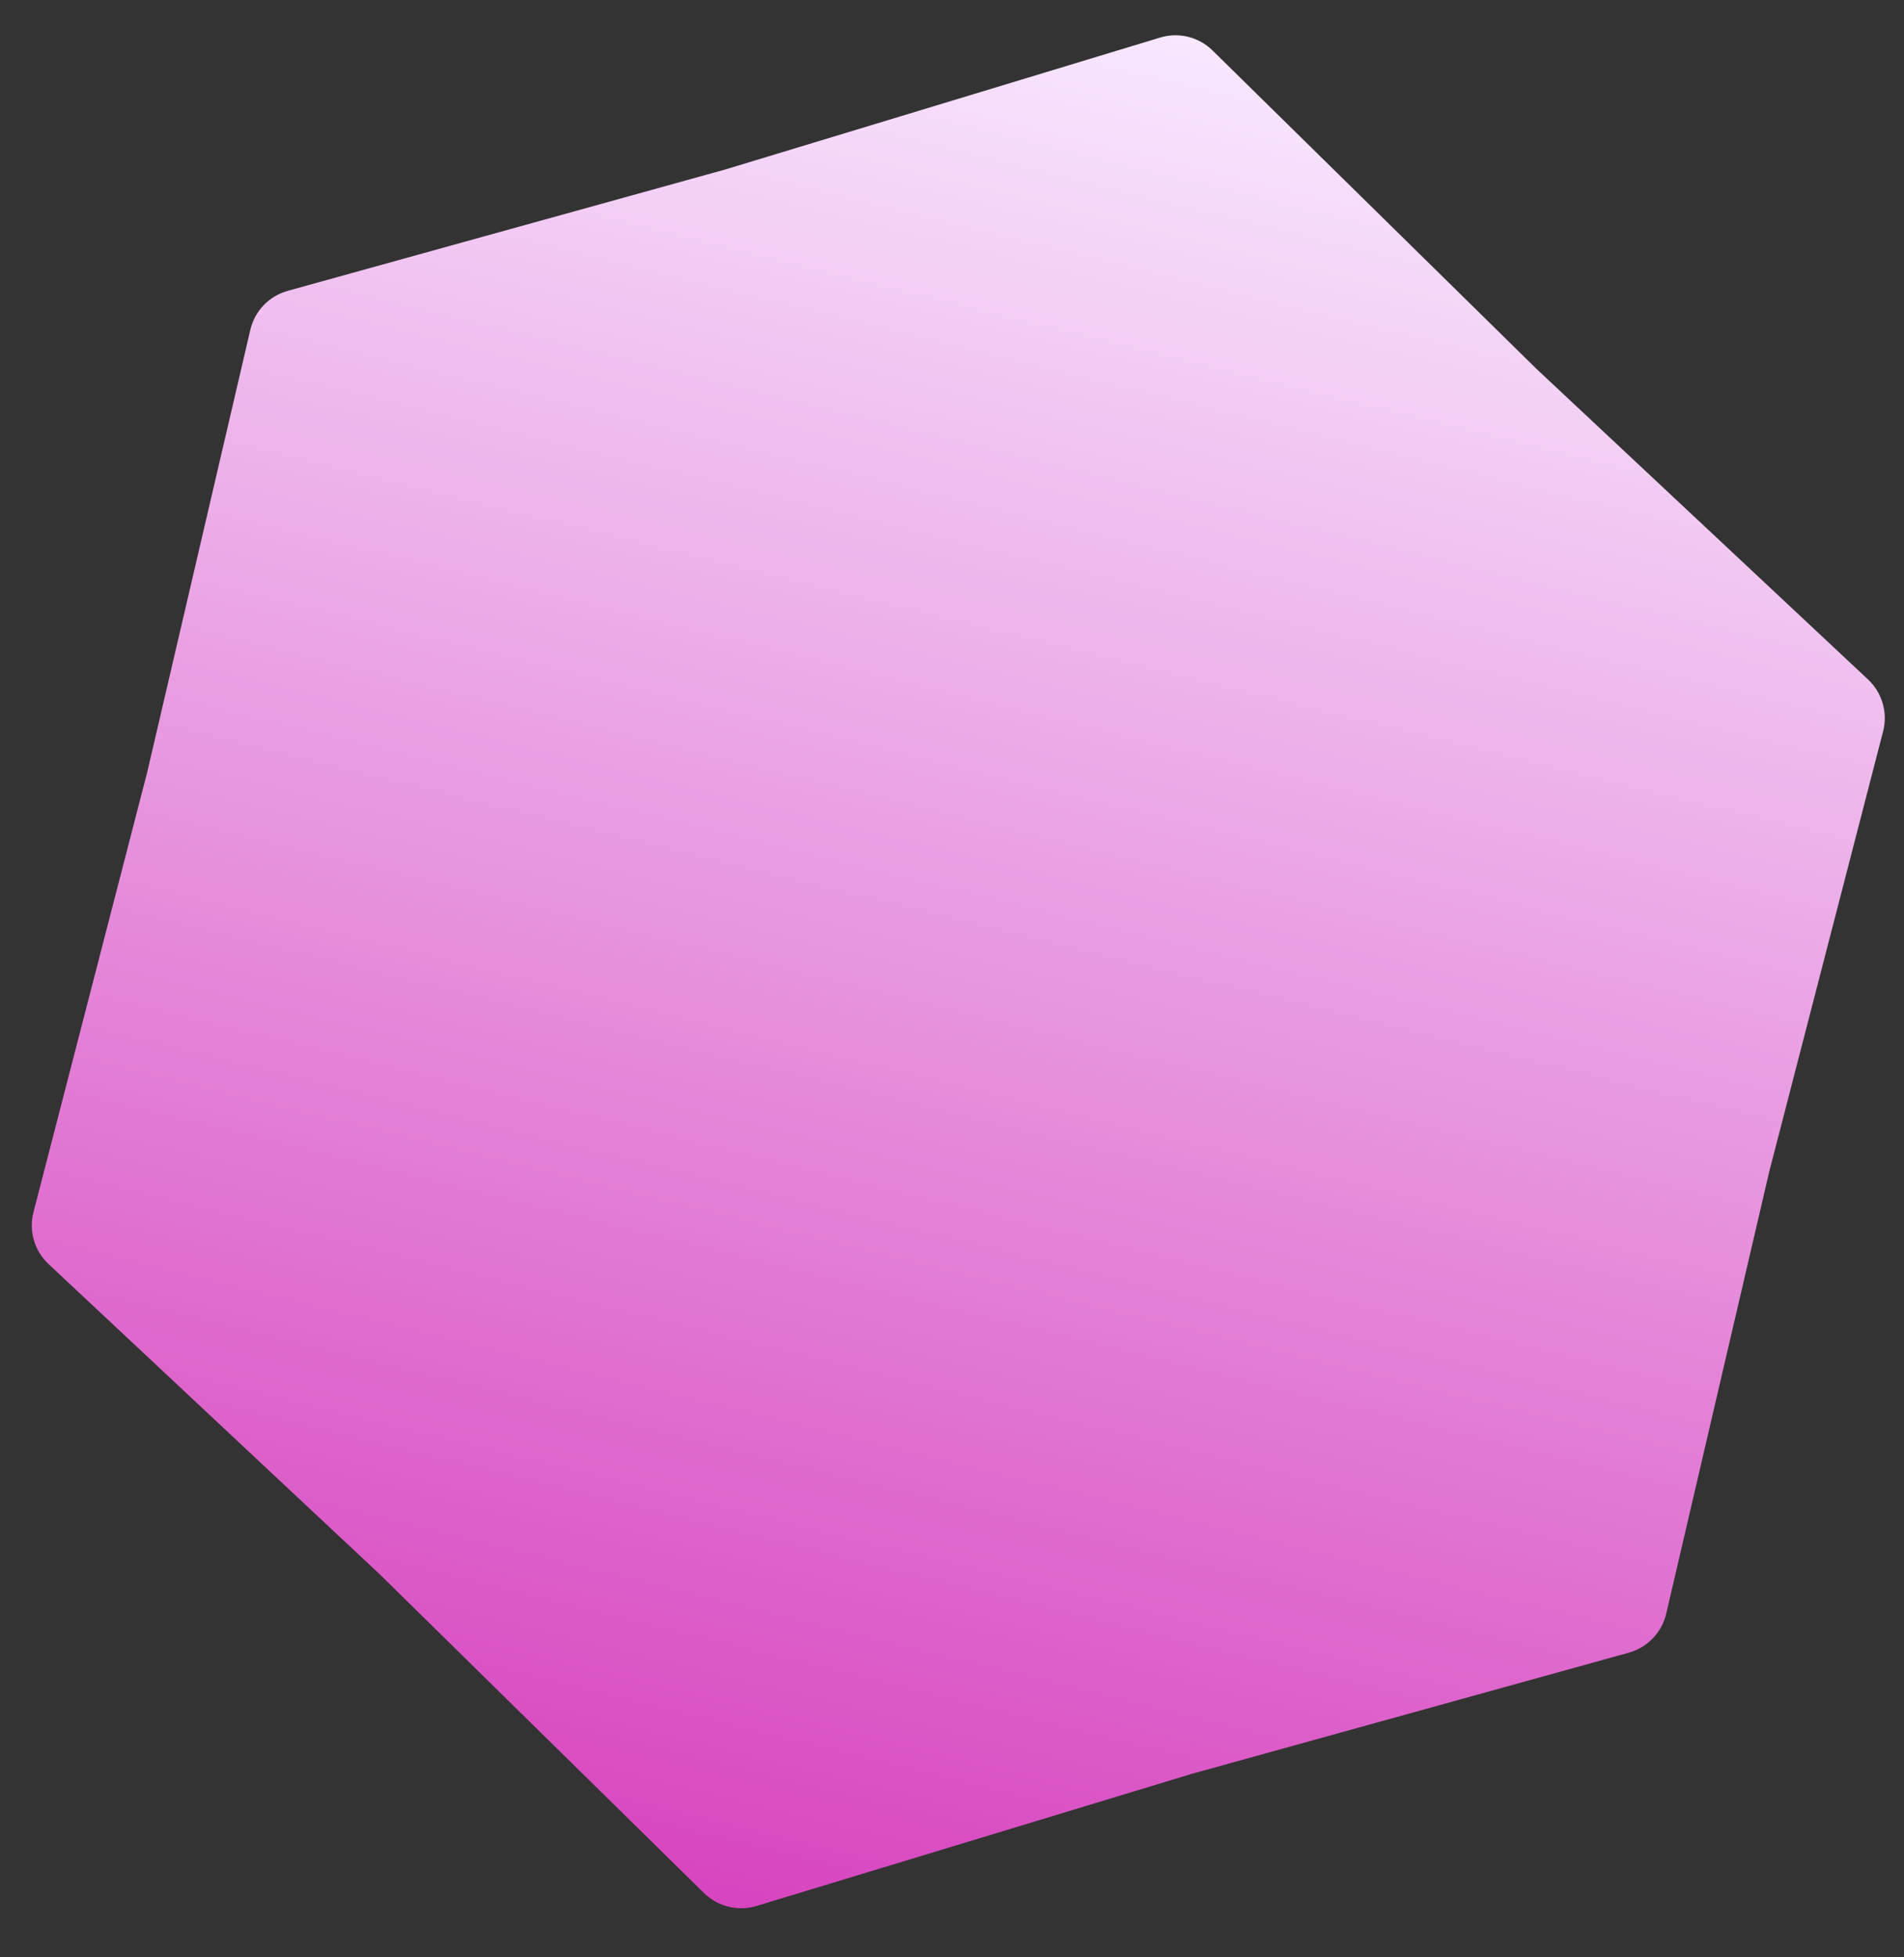 <svg width="36" height="37" viewBox="0 0 36 37" fill="none" xmlns="http://www.w3.org/2000/svg">
<rect x="0" y="0" width="36" height="37" fill="#333333" stroke="none"/>
<path d="M14.303 36.029C13.953 36.135 13.572 36.041 13.311 35.785L7.186 29.765L0.917 23.894C0.65 23.644 0.541 23.268 0.633 22.914L2.783 14.599L4.733 6.235C4.816 5.878 5.087 5.596 5.44 5.498L13.716 3.203L21.935 0.71C22.285 0.604 22.665 0.697 22.926 0.954L29.052 6.974L35.32 12.844C35.587 13.095 35.697 13.471 35.605 13.825L33.454 22.14L31.504 30.504C31.421 30.86 31.15 31.143 30.797 31.241L22.521 33.535L14.303 36.029Z" fill="url(#paint0_linear_240_17324)"/>
<defs>
<linearGradient id="paint0_linear_240_17324" x1="13.735" y1="36.201" x2="22.503" y2="0.538" gradientUnits="userSpaceOnUse">
<stop stop-color="#D744BF"/>
<stop offset="1" stop-color="#F8E8FF"/>
</linearGradient>
</defs>
</svg>
